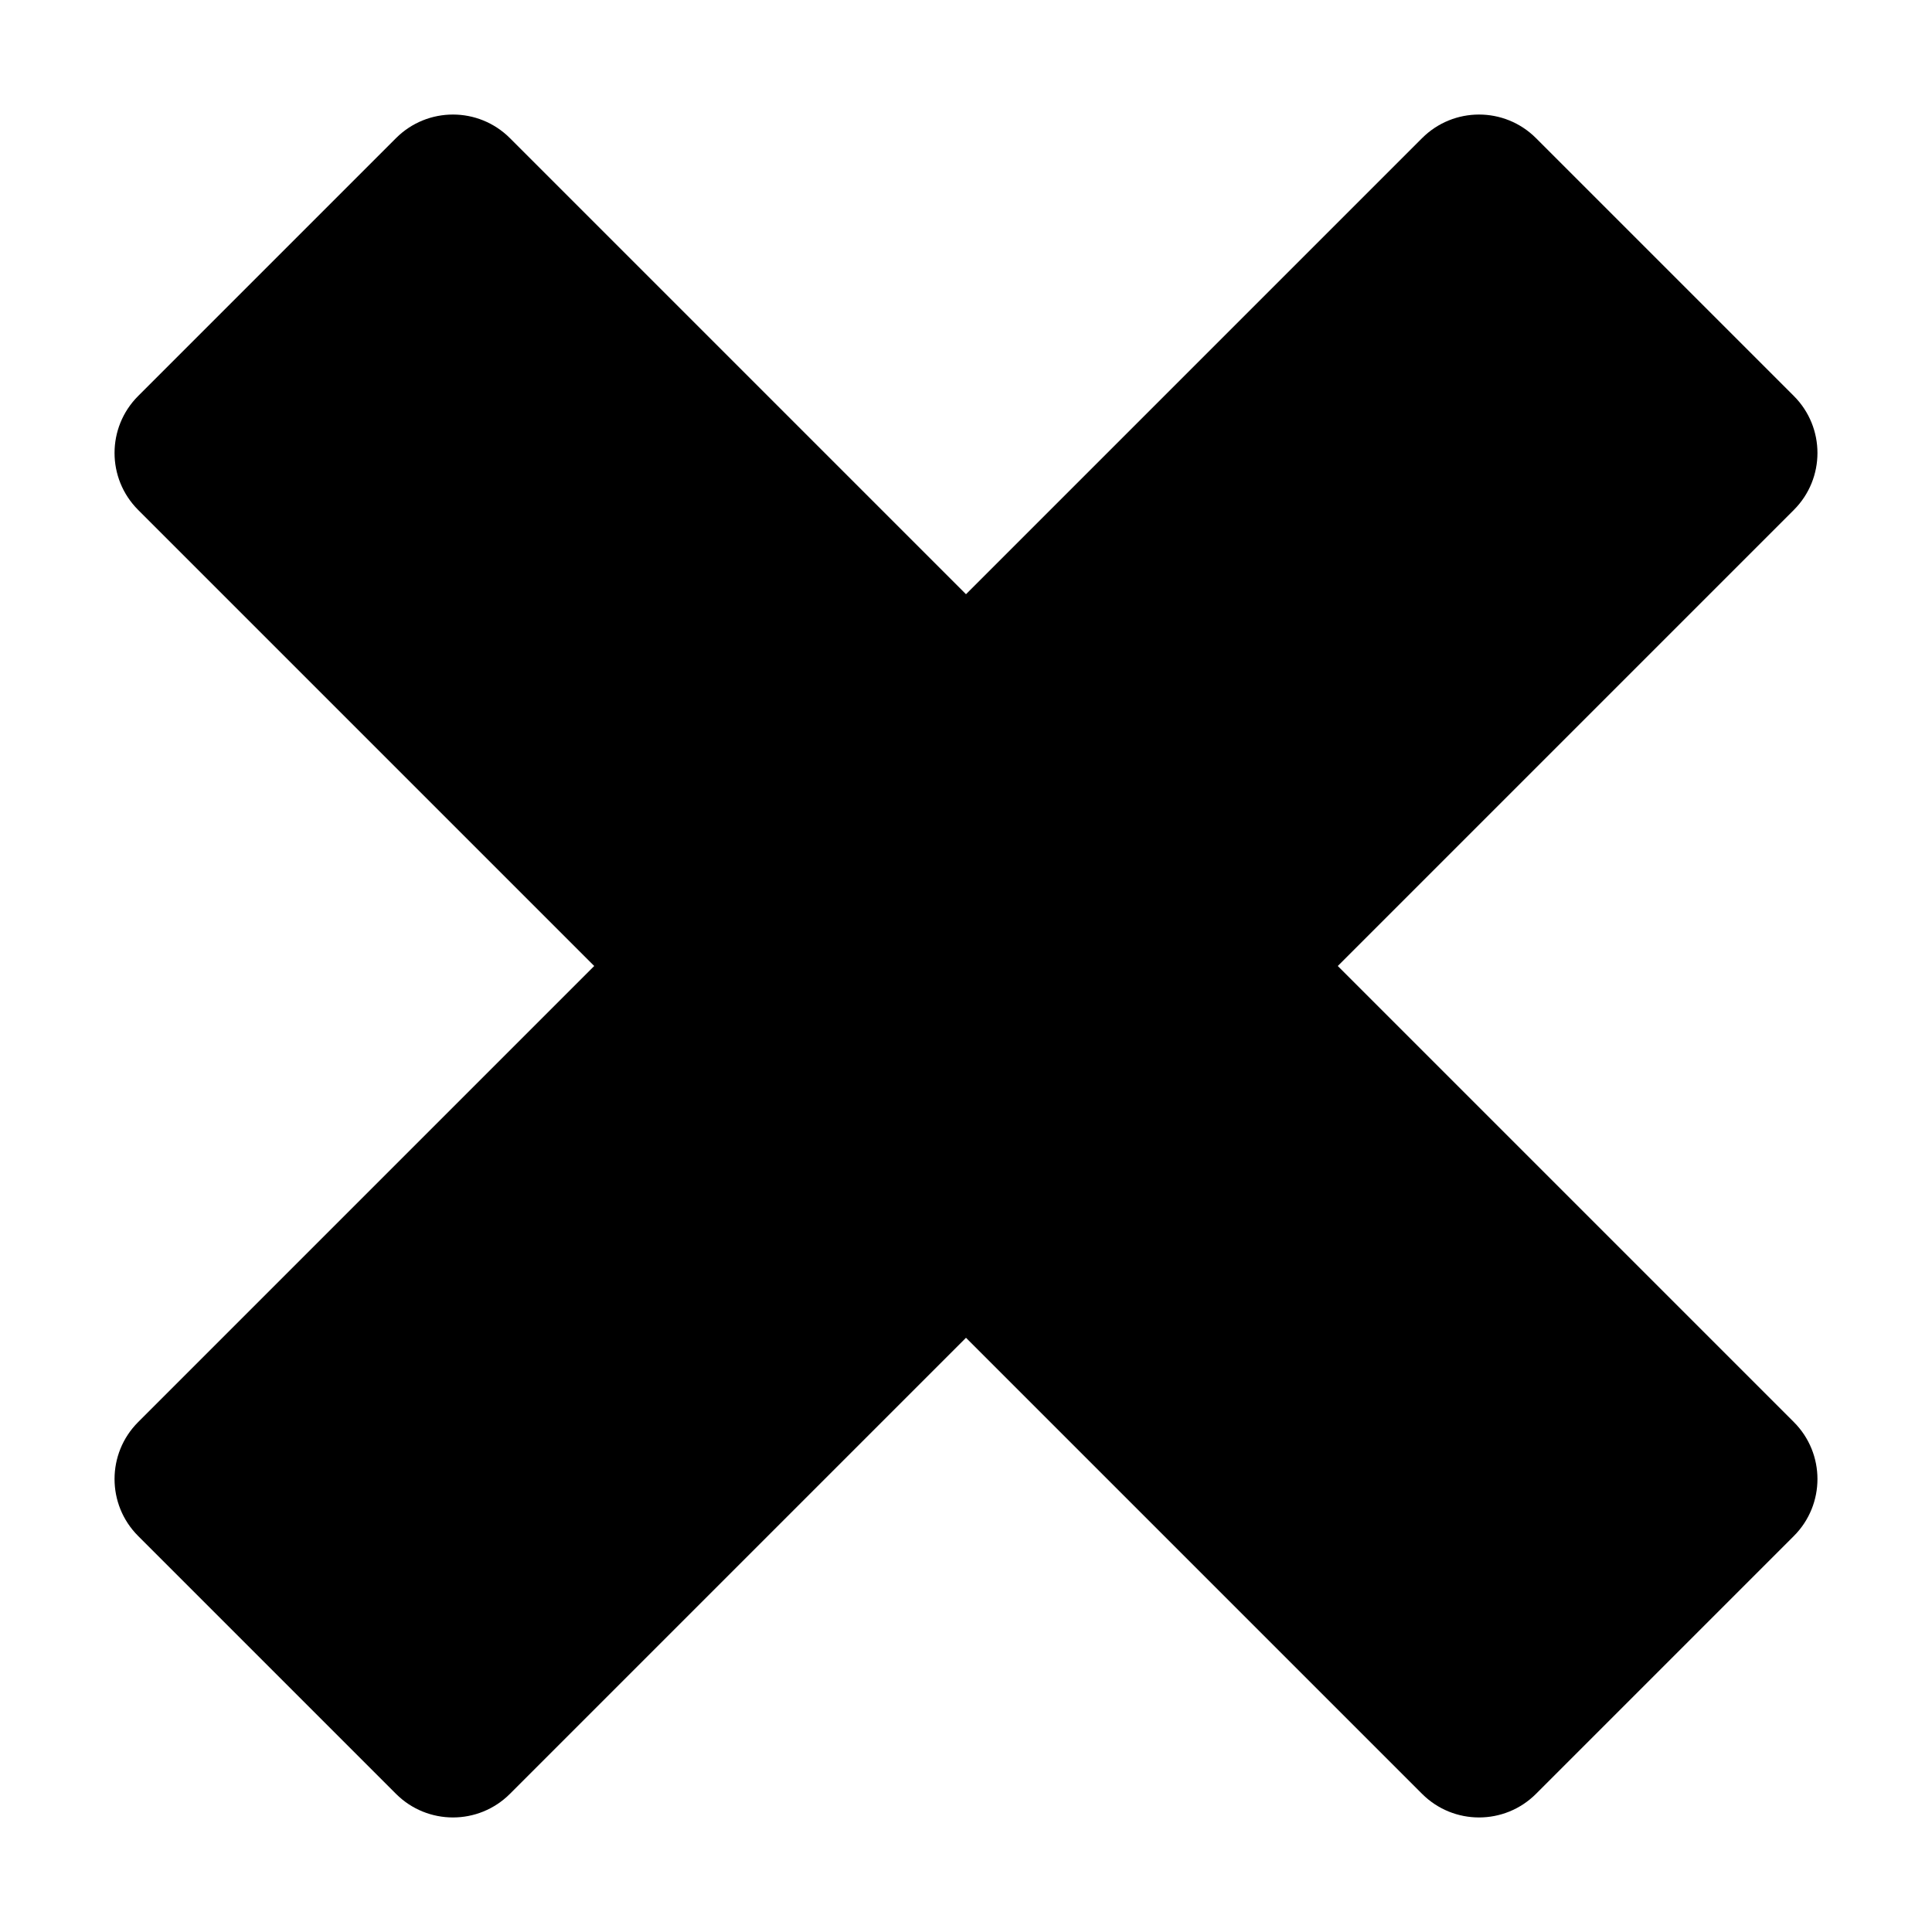 <svg width="72" height="72" viewBox="0 0 72 72" fill="none" xmlns="http://www.w3.org/2000/svg">
    <g filter="url(#filter0_d_1913_8)">
        <path fill-rule="evenodd" clip-rule="evenodd"
            d="M57.241 1.147C56.069 -0.024 54.17 -0.024 52.998 1.147L36 18.145L19.002 1.147C17.83 -0.024 15.931 -0.024 14.759 1.147L5.147 10.759C3.976 11.931 3.976 13.83 5.147 15.002L22.145 32L5.147 48.998C3.976 50.17 3.976 52.069 5.147 53.241L14.759 62.853C15.931 64.024 17.83 64.024 19.002 62.853L36 45.855L52.998 62.853C54.17 64.024 56.069 64.024 57.241 62.853L66.853 53.241C68.024 52.069 68.024 50.17 66.853 48.998L49.855 32L66.853 15.002C68.024 13.83 68.024 11.931 66.853 10.759L57.241 1.147Z"
            fill="currentColor" />
    </g>
    <defs>
        <filter id="filter0_d_1913_8" x="0.269" y="0.269" width="71.463" height="71.463"
            filterUnits="userSpaceOnUse" color-interpolation-filters="sRGB">
            <feFlood flood-opacity="0" result="BackgroundImageFix" />
            <feColorMatrix in="SourceAlpha" type="matrix"
                values="0 0 0 0 0 0 0 0 0 0 0 0 0 0 0 0 0 0 127 0" result="hardAlpha" />
            <feOffset dy="4" />
            <feGaussianBlur stdDeviation="2" />
            <feComposite in2="hardAlpha" operator="out" />
            <feColorMatrix type="matrix" values="0 0 0 0 0 0 0 0 0 0 0 0 0 0 0 0 0 0 0.25 0" />
            <feBlend mode="normal" in2="BackgroundImageFix" result="effect1_dropShadow_1913_8" />
            <feBlend mode="normal" in="SourceGraphic" in2="effect1_dropShadow_1913_8" result="shape" />
        </filter>
    </defs>
</svg>